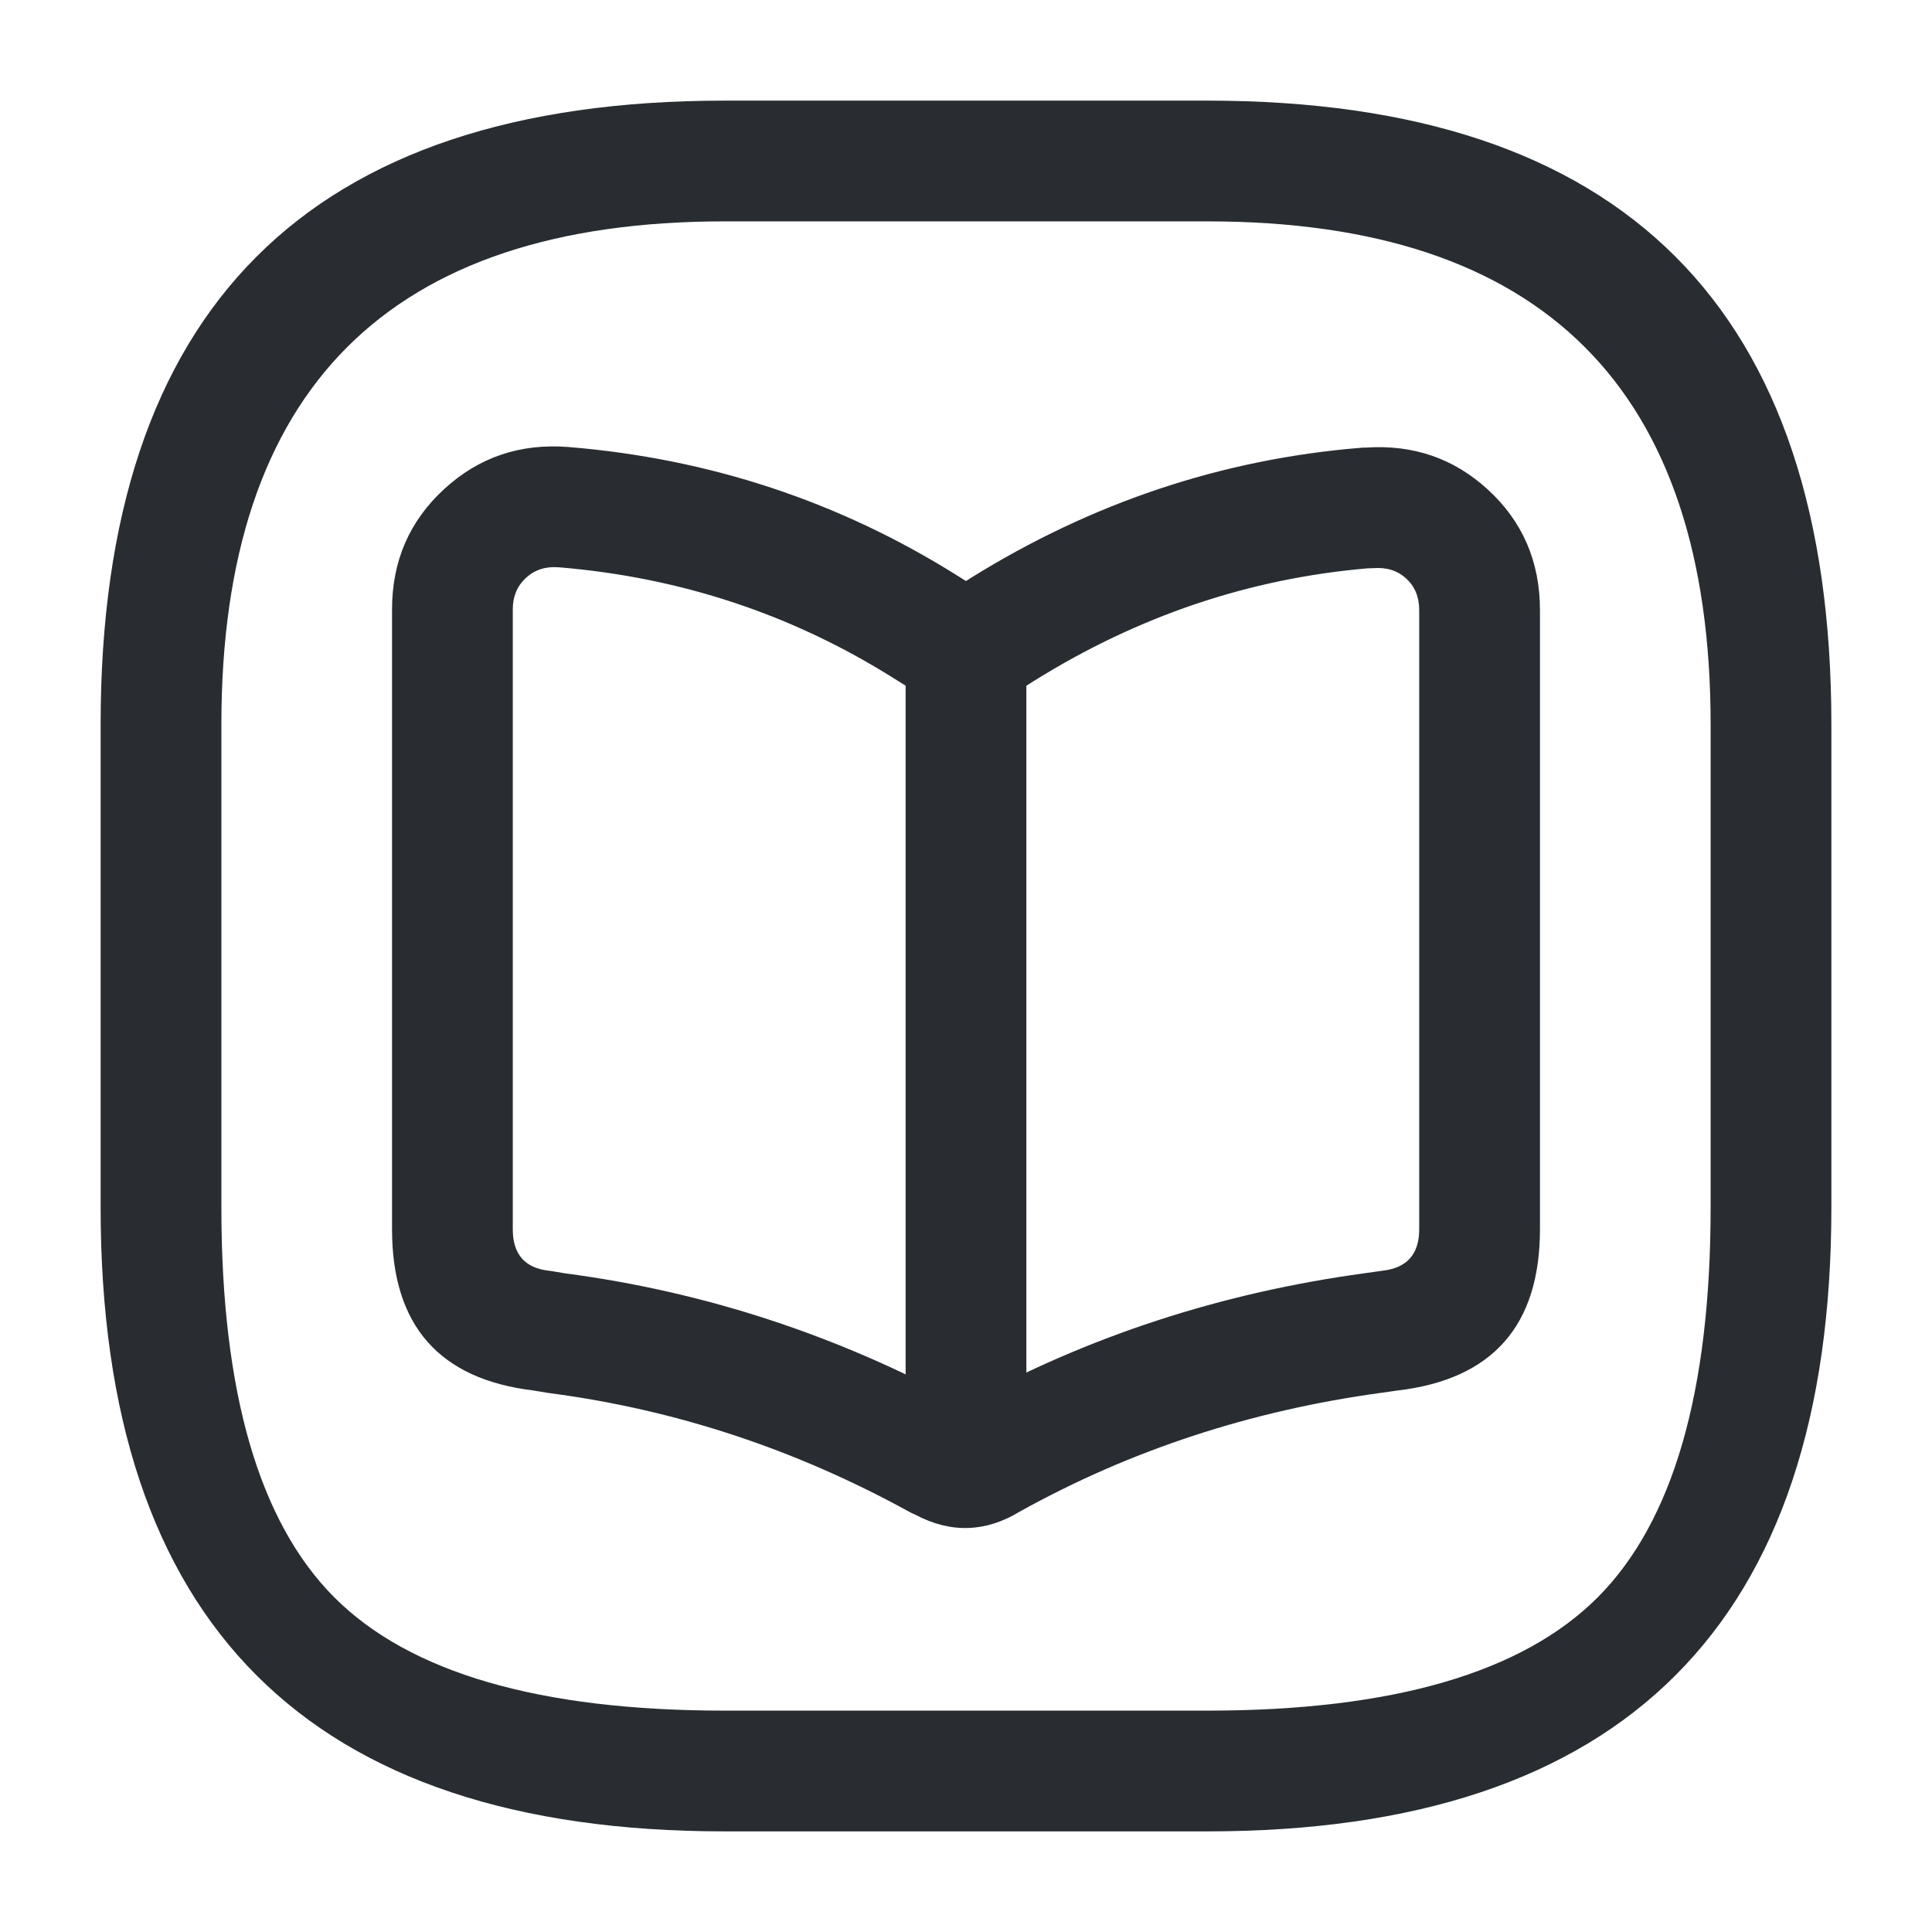 <svg xmlns="http://www.w3.org/2000/svg" width="24" height="24" viewBox="0 0 24 24">
  <defs/>
  <path fill="#292D32" d="M9,22.75 Q1.25,22.75 1.25,15 L1.25,9 Q1.25,1.25 9,1.25 L15,1.25 Q22.75,1.25 22.75,9 L22.75,15 Q22.75,22.75 15,22.75 Z M9,21.25 L15,21.25 Q18.439,21.25 19.845,19.845 Q21.25,18.439 21.25,15 L21.25,9 Q21.25,2.75 15,2.75 L9,2.75 Q2.75,2.75 2.75,9 L2.75,15 Q2.75,18.439 4.155,19.845 Q5.561,21.25 9,21.25 Z"/>
  <path fill="#292D32" d="M19.13,15.27 Q19.13,17.068 17.356,17.274 L17.152,17.303 Q14.725,17.635 12.669,18.777 Q12.031,19.166 11.37,18.816 Q11.329,18.799 11.289,18.777 Q9.164,17.61 6.813,17.304 Q6.8,17.302 6.787,17.3 L6.625,17.273 Q4.87,17.061 4.87,15.27 L4.87,7.57 Q4.87,6.671 5.517,6.076 Q6.163,5.482 7.061,5.553 Q9.692,5.768 11.898,7.154 L12,7.218 L12.054,7.183 Q14.316,5.775 16.899,5.563 Q16.929,5.56 16.96,5.56 L16.973,5.56 Q17.849,5.502 18.481,6.08 Q19.13,6.674 19.13,7.58 Z M17.63,15.27 L17.63,7.58 Q17.63,7.335 17.469,7.187 Q17.306,7.038 17.059,7.058 Q17.03,7.06 17,7.06 L16.991,7.06 Q14.787,7.248 12.847,8.457 L12.743,8.523 Q12.02,8.965 11.284,8.539 Q11.273,8.533 11.263,8.526 L11.103,8.426 Q9.205,7.233 6.939,7.047 Q6.697,7.028 6.533,7.179 Q6.37,7.329 6.37,7.57 L6.37,15.27 Q6.37,15.734 6.816,15.785 Q6.835,15.787 6.853,15.79 L7.02,15.818 Q9.614,16.159 11.957,17.433 Q11.969,17.438 11.982,17.443 Q14.267,16.183 16.949,15.817 L17.154,15.788 Q17.165,15.786 17.176,15.785 Q17.63,15.733 17.63,15.27 Z"/>
  <path fill="#292D32" d="M12.75,8.1 L12.75,17.66 Q12.75,17.971 12.53,18.19 Q12.311,18.41 12,18.41 Q11.689,18.41 11.47,18.19 Q11.25,17.971 11.25,17.66 L11.25,8.1 Q11.25,7.789 11.47,7.57 Q11.689,7.35 12,7.35 Q12.311,7.35 12.53,7.57 Q12.75,7.789 12.75,8.1 Z"/>
</svg>


